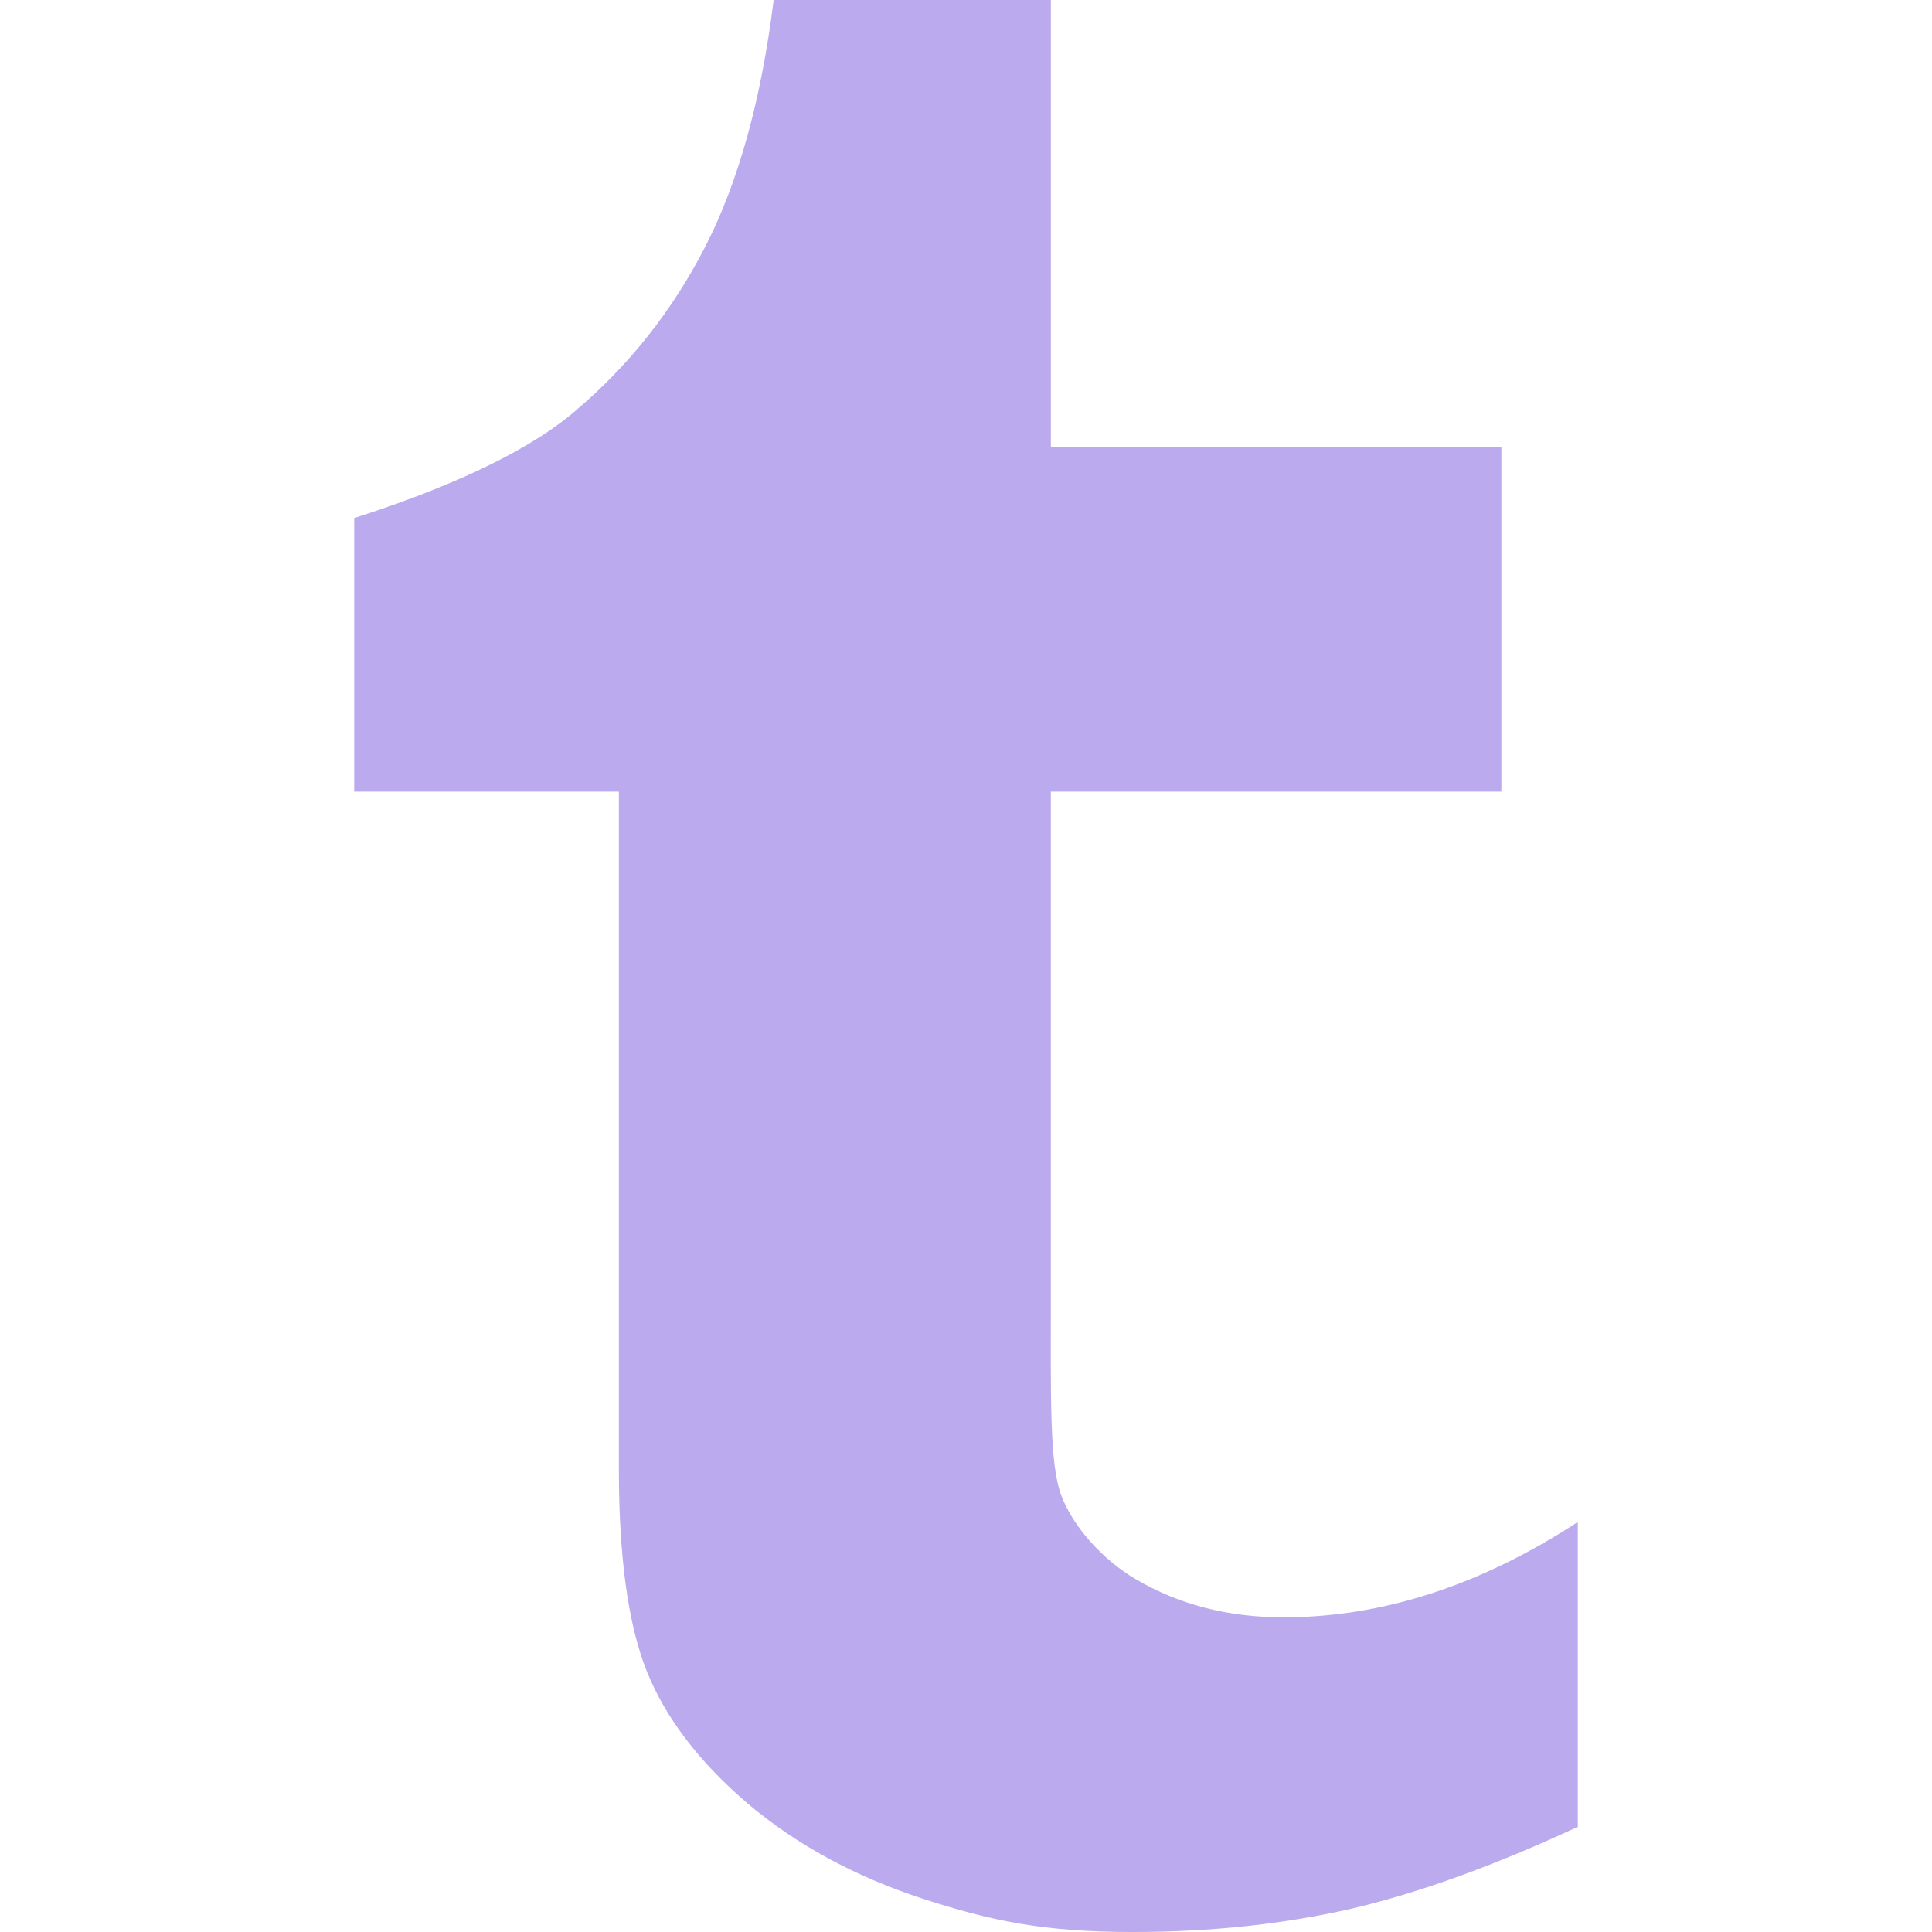<?xml version="1.0" encoding="iso-8859-1"?>
<!-- Generator: Adobe Illustrator 16.0.0, SVG Export Plug-In . SVG Version: 6.00 Build 0)  -->
<!DOCTYPE svg PUBLIC "-//W3C//DTD SVG 1.1//EN" "http://www.w3.org/Graphics/SVG/1.1/DTD/svg11.dtd">
<svg xmlns="http://www.w3.org/2000/svg" xmlns:xlink="http://www.w3.org/1999/xlink" version="1.1" id="Capa_1" x="0px" y="0px" width="512px" height="512px" viewBox="0 0 430.118 430.118" style="enable-background:new 0 0 430.118 430.118;" xml:space="preserve">
<g>
	<path id="Tumblr" d="M252.797,351.543c-7.229-4.247-13.866-11.547-16.513-18.589c-2.679-7.09-2.338-21.455-2.338-46.419V176.243   h100.301V99.477H233.951V0h-61.713c-2.753,22.155-7.824,40.459-15.18,54.815c-7.369,14.377-17.088,26.658-29.276,36.924   c-12.127,10.246-31.895,18.143-48.927,23.589v60.915h58.922v150.836c0,19.694,2.088,34.718,6.24,45.061   c4.172,10.333,11.623,20.124,22.386,29.337c10.762,9.115,23.758,16.228,39.003,21.226c15.227,4.942,26.936,7.416,46.767,7.416   c17.445,0,33.687-1.759,48.747-5.198c15.042-3.529,31.834-9.605,50.344-18.221v-67.859c-21.721,14.169-43.567,21.221-65.535,21.221   C273.364,360.065,262.435,357.223,252.797,351.543z" fill="#bbaaee"/>
</g>
<g>
</g>
<g>
</g>
<g>
</g>
<g>
</g>
<g>
</g>
<g>
</g>
<g>
</g>
<g>
</g>
<g>
</g>
<g>
</g>
<g>
</g>
<g>
</g>
<g>
</g>
<g>
</g>
<g>
</g>
</svg>
